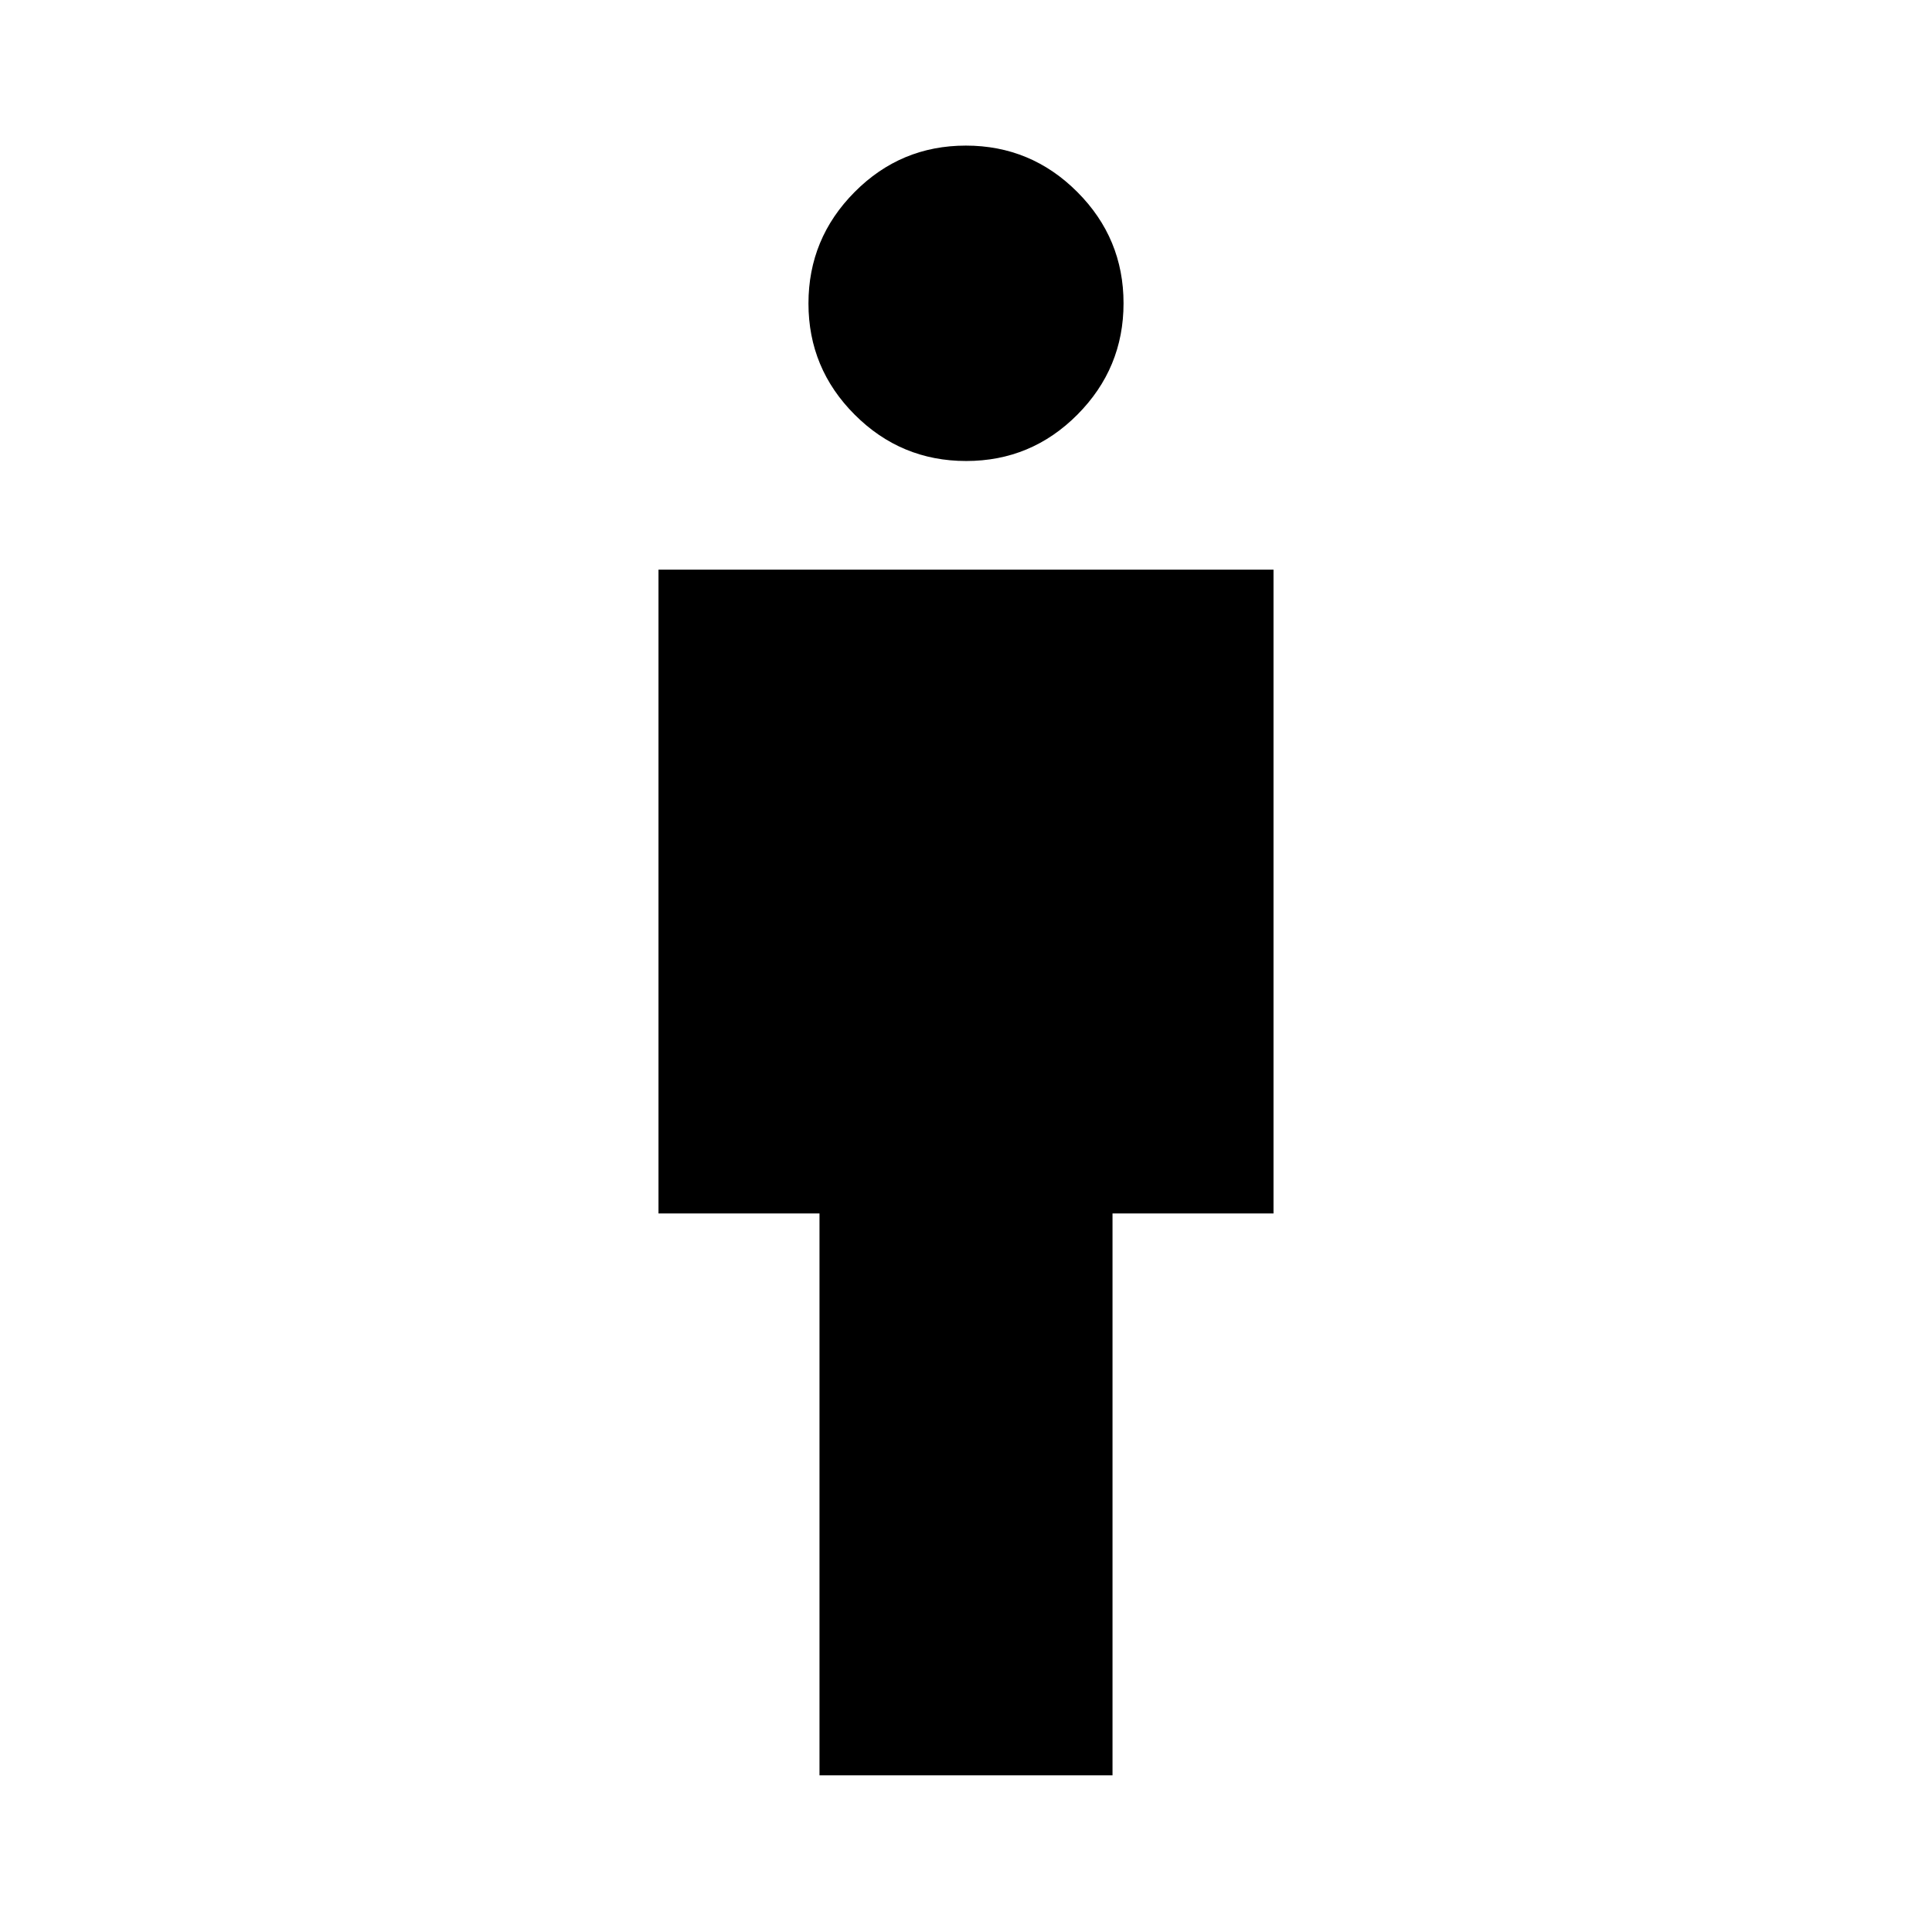 <svg xmlns="http://www.w3.org/2000/svg" height="40" viewBox="0 -960 960 960" width="40"><path d="M407.2-77.85v-279.2h-80v-319.88h305.6v319.88h-80v279.2H407.2Zm72.88-653.08q-32.36 0-55.36-22.99t-23-55.28q0-32.29 22.92-55.37 22.91-23.08 55.28-23.08 32.36 0 55.36 23.02 23 23.01 23 55.33 0 32.26-22.92 55.32-22.91 23.05-55.28 23.05Z"/></svg>